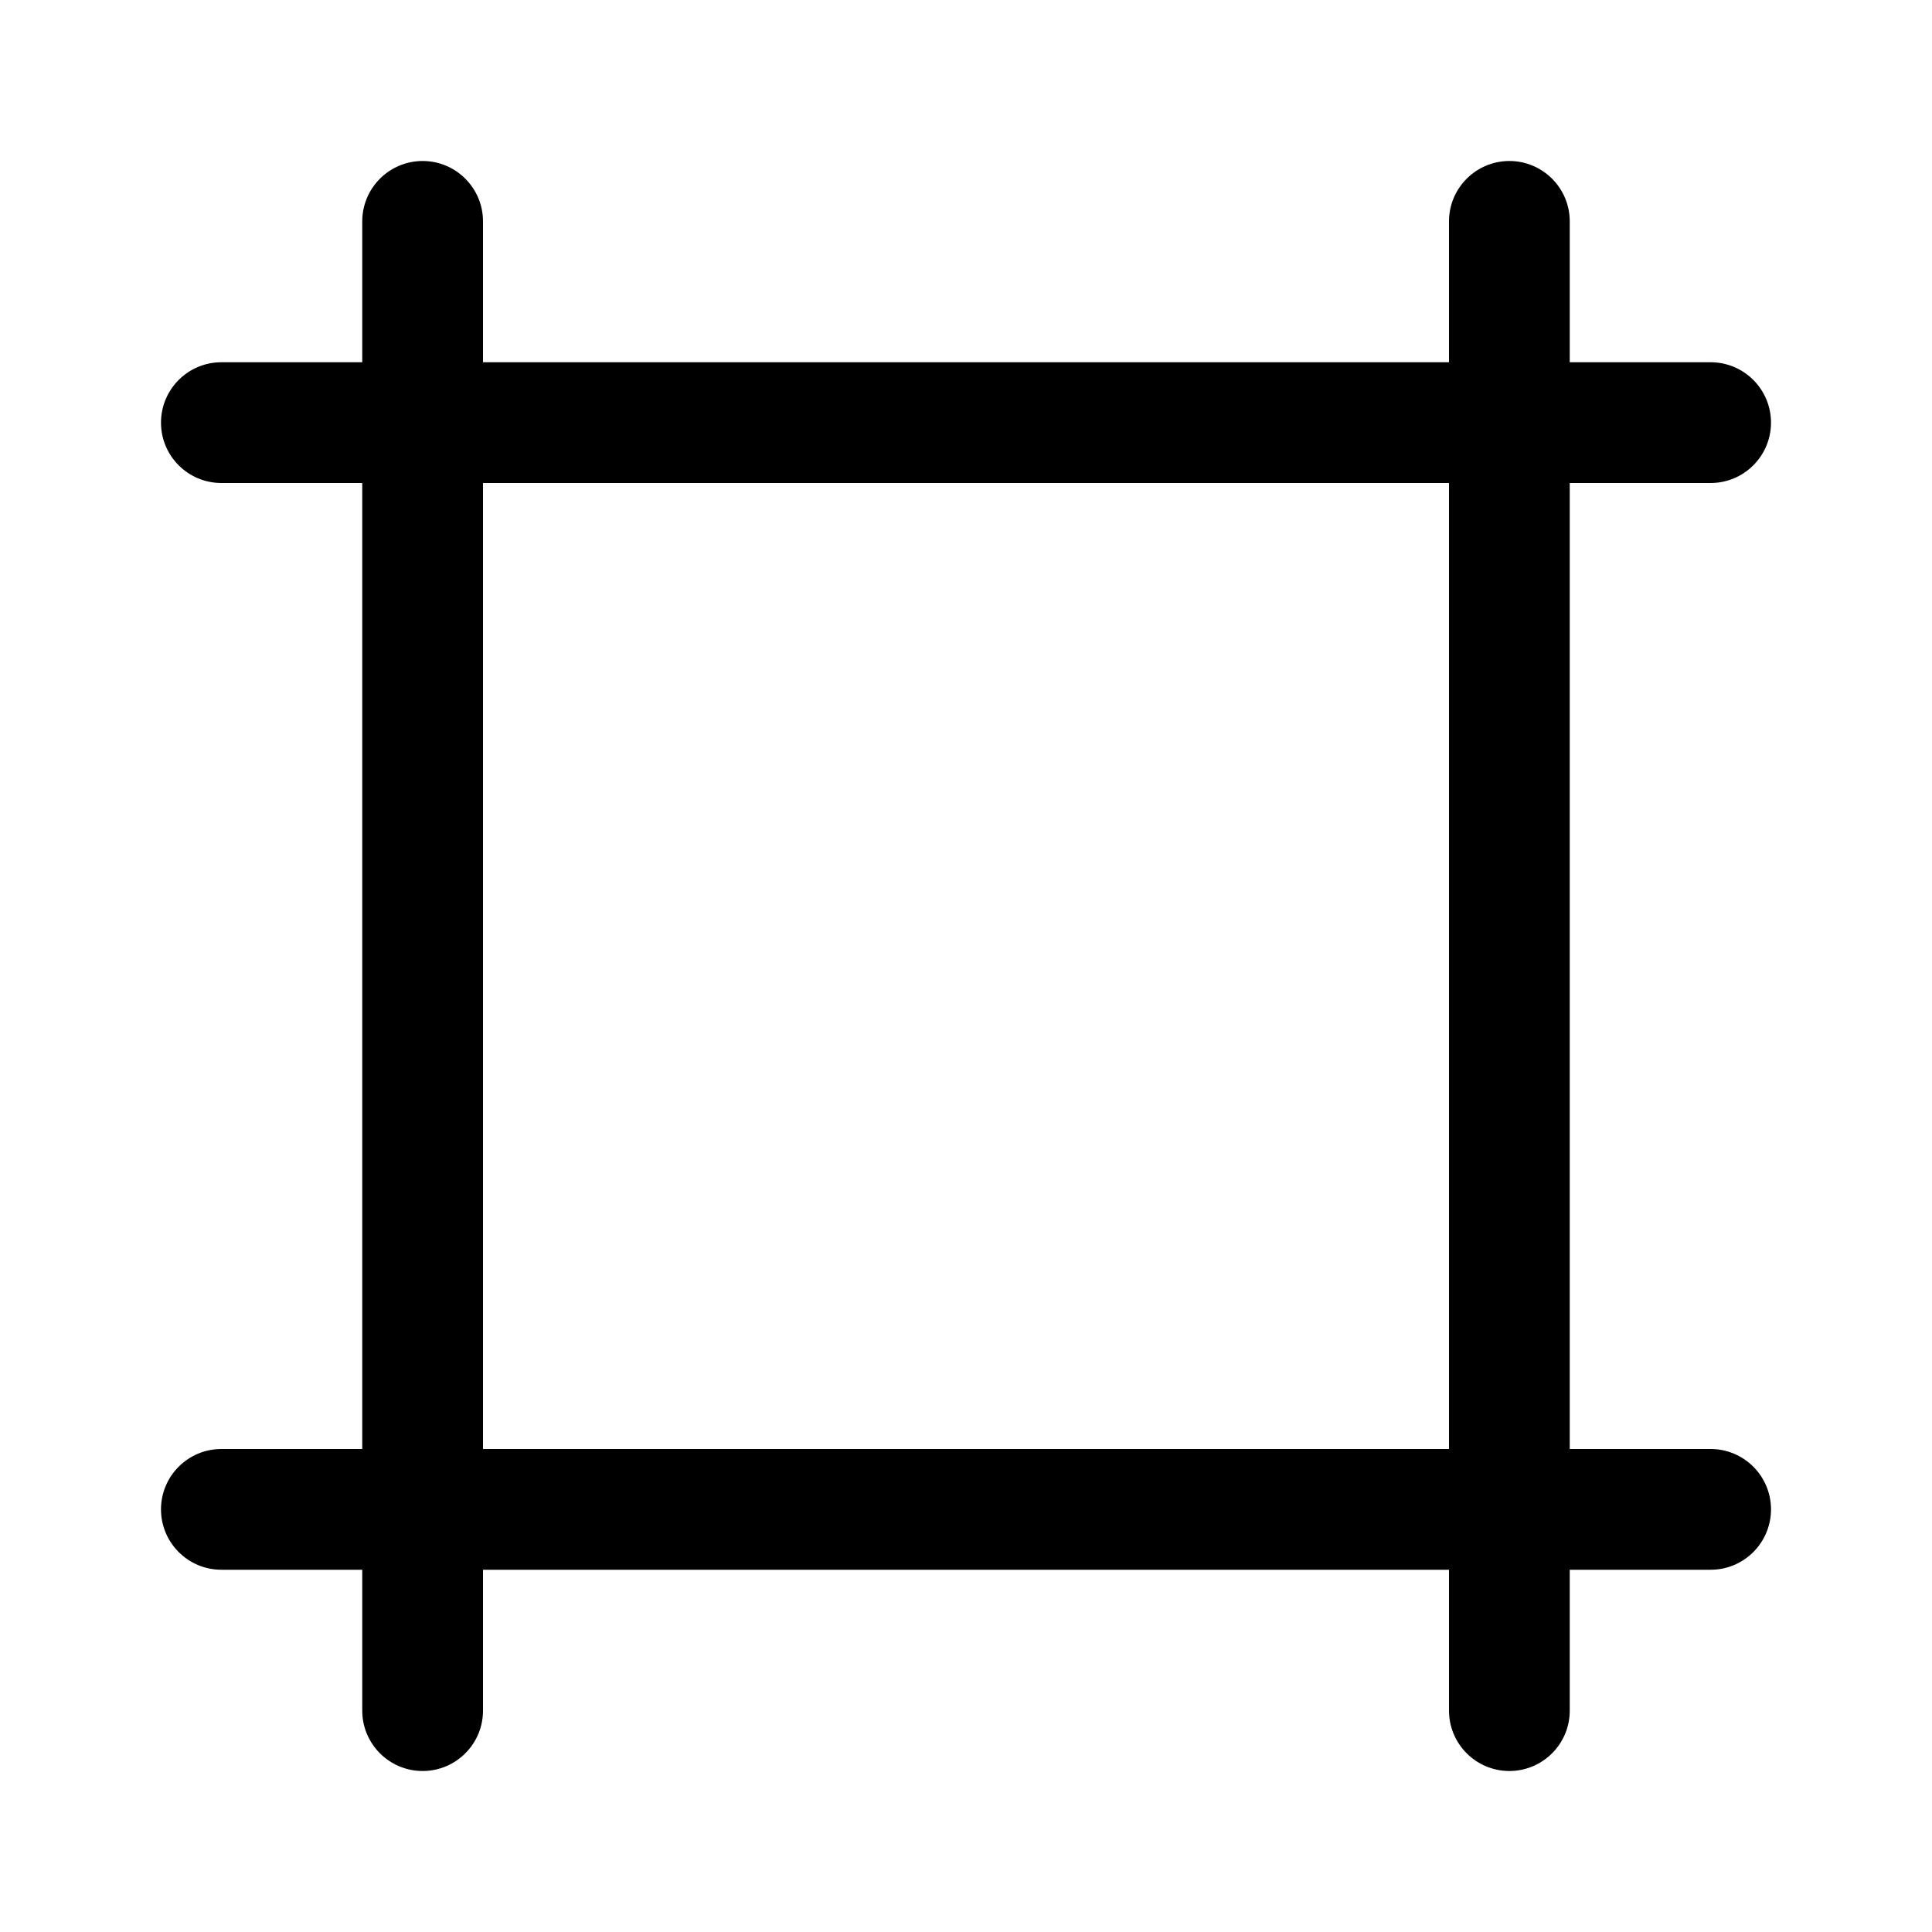 <svg  viewBox="0 0 24 24" fill="none" xmlns="http://www.w3.org/2000/svg">
<path d="M6 2.75C6 2.336 5.664 2 5.25 2C4.836 2 4.5 2.336 4.5 2.75V4.5H2.75C2.336 4.5 2 4.836 2 5.25C2 5.664 2.336 6 2.75 6H4.5V18H2.75C2.336 18 2 18.336 2 18.75C2 19.164 2.336 19.5 2.75 19.5H4.5V21.25C4.5 21.664 4.836 22 5.25 22C5.664 22 6 21.664 6 21.25V19.5H18V21.25C18 21.664 18.336 22 18.75 22C19.164 22 19.5 21.664 19.5 21.25V19.5H21.25C21.664 19.5 22 19.164 22 18.75C22 18.336 21.664 18 21.25 18H19.5V6H21.25C21.664 6 22 5.664 22 5.25C22 4.836 21.664 4.5 21.25 4.5H19.5V2.75C19.5 2.336 19.164 2 18.75 2C18.336 2 18 2.336 18 2.75V4.5H6V2.75ZM18 18H6V6H18V18Z" fill="currentColor"/>
</svg>
